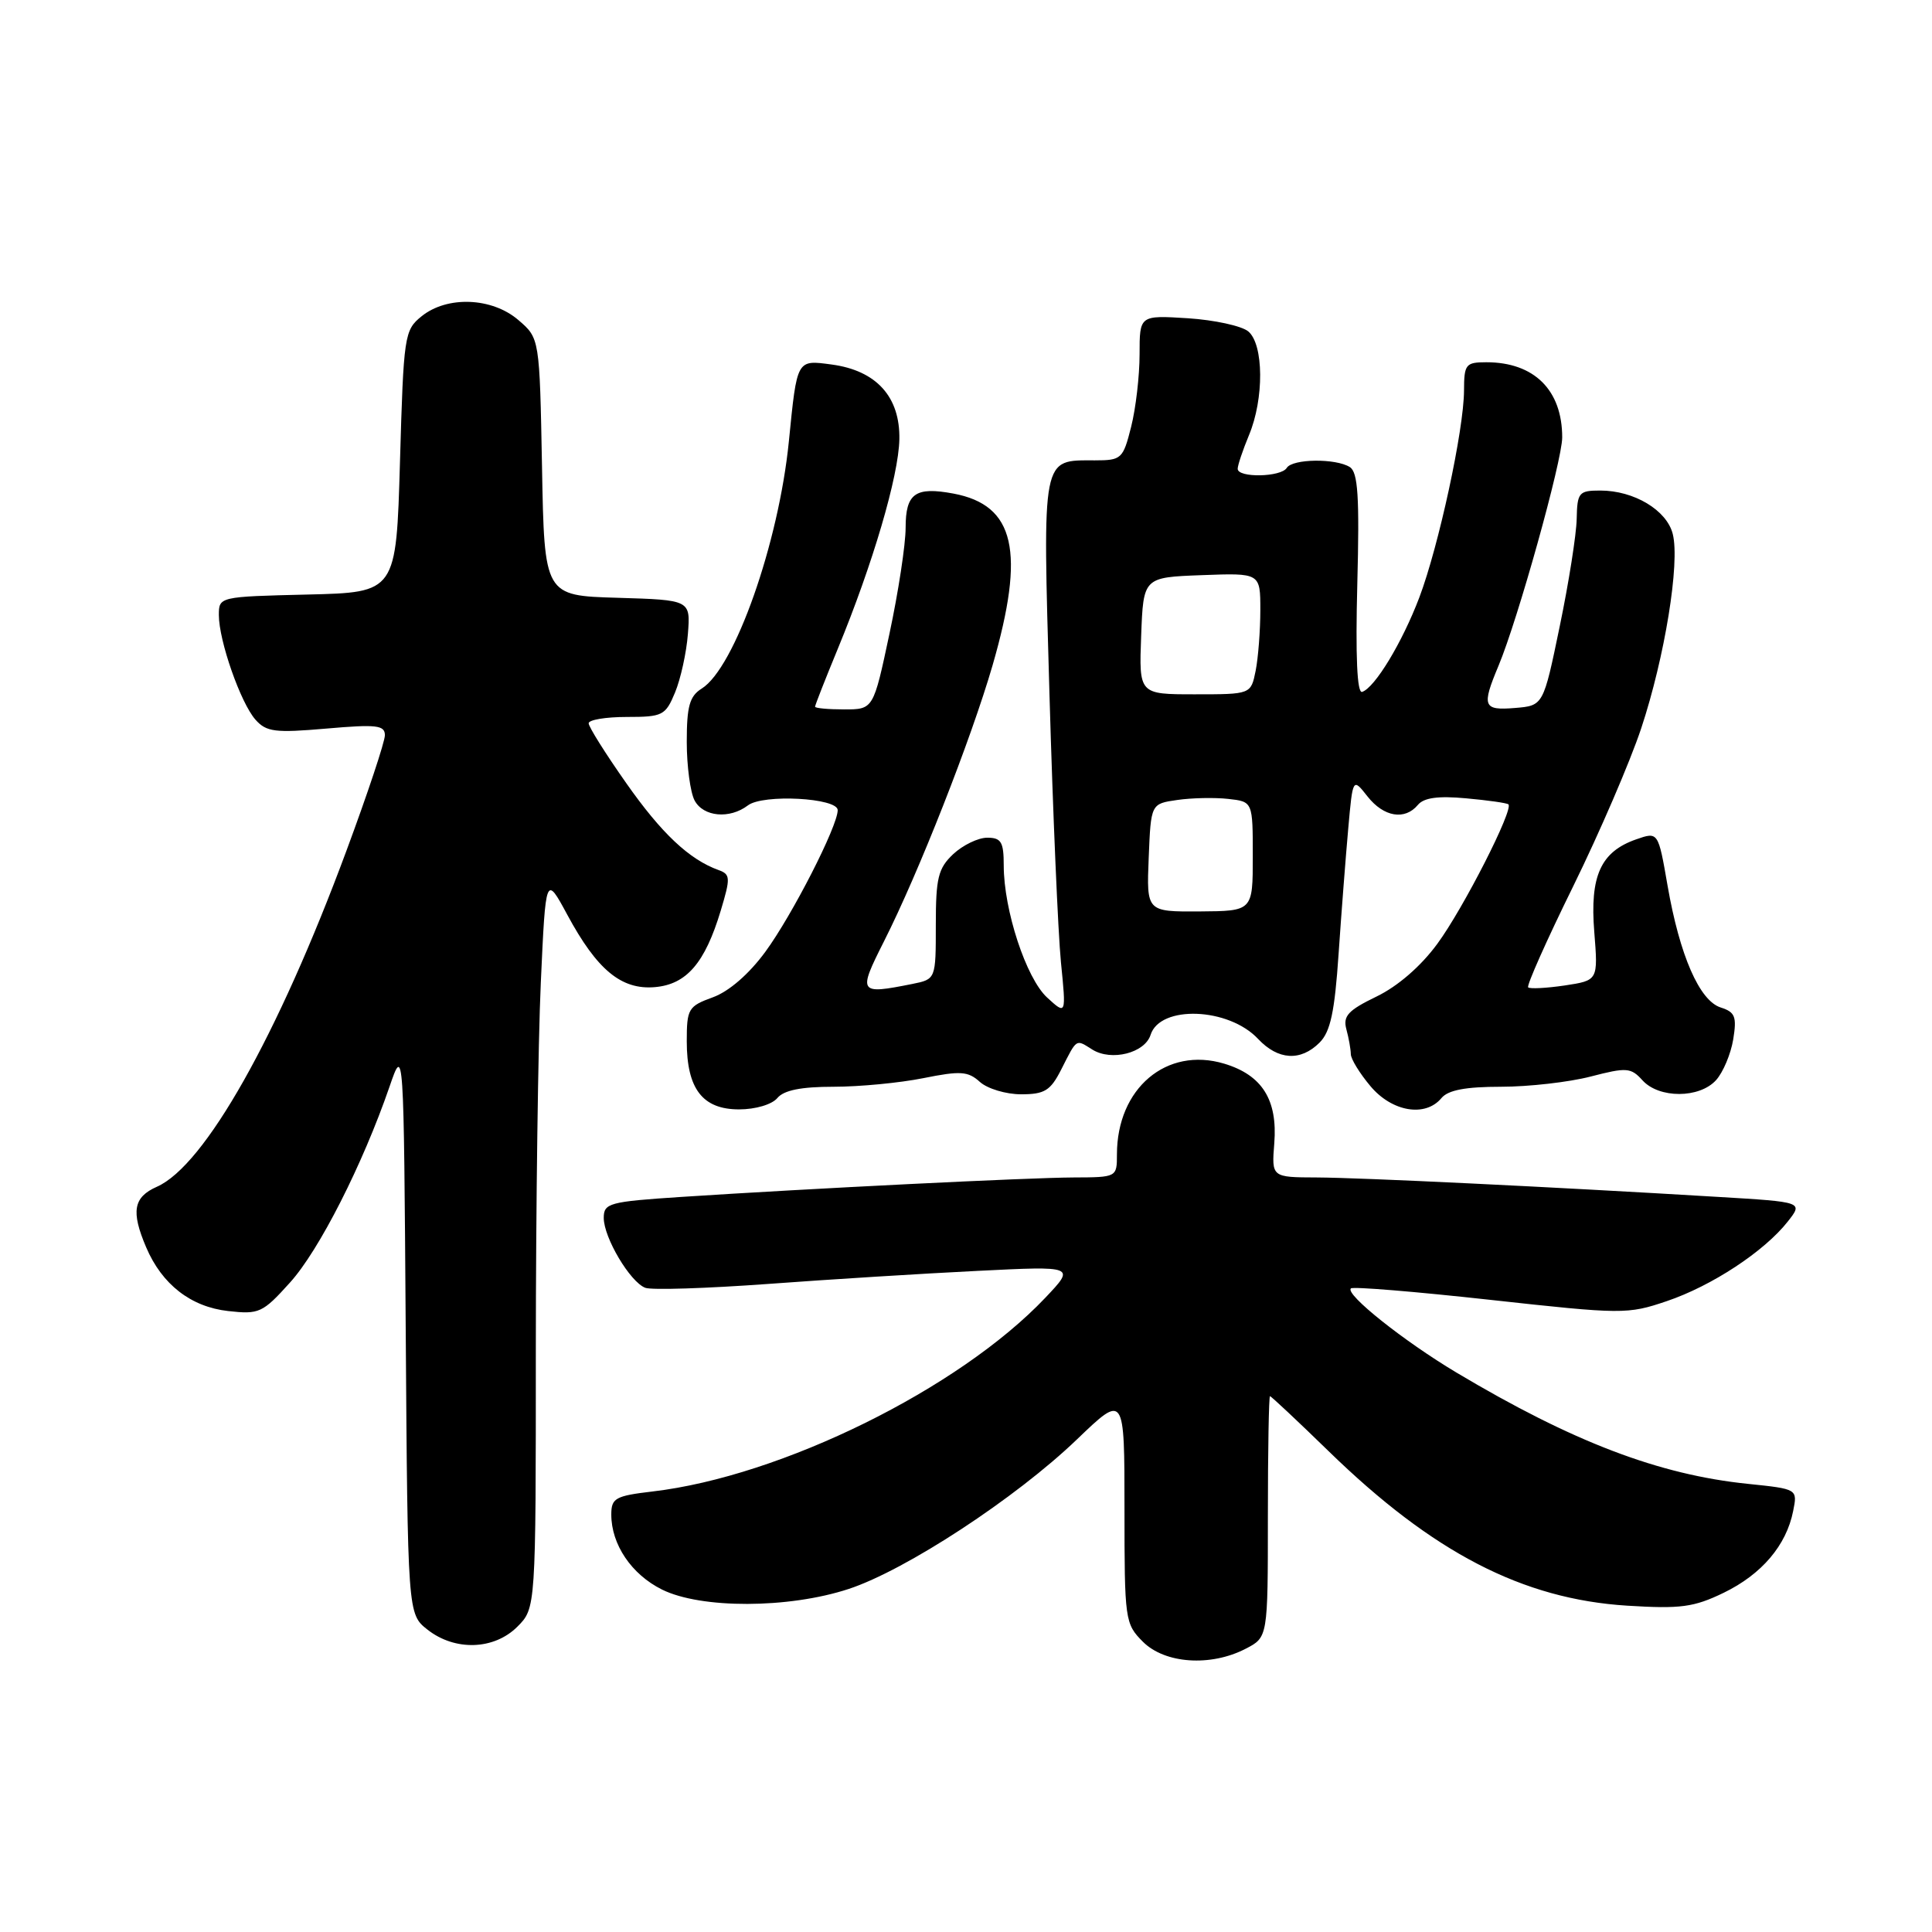 <?xml version="1.0" encoding="UTF-8" standalone="no"?>
<!DOCTYPE svg PUBLIC "-//W3C//DTD SVG 1.1//EN" "http://www.w3.org/Graphics/SVG/1.1/DTD/svg11.dtd" >
<svg xmlns="http://www.w3.org/2000/svg" xmlns:xlink="http://www.w3.org/1999/xlink" version="1.1" viewBox="0 0 256 256">
 <g >
 <path fill="currentColor"
d=" M 165.05 218.47 C 168.00 216.95 168.00 216.95 168.00 200.97 C 168.00 192.19 168.13 185.00 168.28 185.00 C 168.43 185.00 171.92 188.27 176.03 192.27 C 189.86 205.74 201.75 211.89 215.61 212.76 C 222.69 213.20 224.44 212.97 228.40 211.05 C 233.43 208.61 236.70 204.77 237.60 200.23 C 238.19 197.30 238.19 197.30 231.62 196.62 C 219.80 195.41 208.40 191.06 193.00 181.88 C 186.00 177.70 178.19 171.48 179.00 170.72 C 179.28 170.46 187.60 171.15 197.50 172.24 C 214.96 174.16 215.66 174.17 220.85 172.41 C 226.81 170.40 233.79 165.81 236.89 161.86 C 238.93 159.27 238.93 159.27 227.72 158.60 C 205.32 157.25 180.37 156.05 174.49 156.02 C 168.49 156.00 168.49 156.00 168.85 151.48 C 169.30 145.73 167.24 142.45 162.21 140.94 C 154.57 138.65 148.00 144.21 148.00 152.97 C 148.00 155.99 147.98 156.00 142.25 156.02 C 136.18 156.05 107.53 157.47 90.25 158.60 C 80.69 159.23 80.00 159.42 80.00 161.39 C 80.01 164.01 83.49 169.87 85.50 170.64 C 86.33 170.96 93.64 170.72 101.75 170.13 C 109.86 169.53 122.35 168.75 129.50 168.40 C 142.50 167.75 142.50 167.75 138.50 171.97 C 127.07 184.02 103.53 195.63 86.46 197.63 C 81.53 198.21 81.00 198.51 81.00 200.69 C 81.00 204.65 83.67 208.61 87.71 210.62 C 92.88 213.19 104.49 213.16 112.44 210.55 C 120.00 208.07 134.60 198.51 142.71 190.72 C 149.00 184.68 149.00 184.68 149.00 199.89 C 149.00 214.70 149.06 215.15 151.45 217.55 C 154.36 220.45 160.42 220.87 165.05 218.47 Z  M 68.55 215.55 C 71.00 213.09 71.00 213.09 71.00 178.80 C 71.01 159.93 71.30 138.07 71.66 130.21 C 72.31 115.92 72.31 115.92 75.17 121.21 C 79.11 128.52 82.33 131.18 86.77 130.80 C 90.97 130.44 93.41 127.61 95.50 120.67 C 96.81 116.31 96.79 115.86 95.22 115.29 C 91.33 113.89 87.64 110.42 82.96 103.74 C 80.23 99.86 78.00 96.31 78.00 95.84 C 78.00 95.38 80.27 95.00 83.05 95.00 C 87.81 95.00 88.18 94.81 89.45 91.75 C 90.19 89.96 90.96 86.47 91.15 84.00 C 91.50 79.50 91.50 79.50 81.82 79.21 C 72.13 78.93 72.13 78.93 71.82 61.88 C 71.50 44.82 71.50 44.82 68.69 42.41 C 65.19 39.40 59.25 39.17 55.86 41.91 C 53.58 43.75 53.48 44.43 53.00 61.16 C 52.50 78.50 52.50 78.50 40.75 78.78 C 29.05 79.06 29.00 79.07 29.00 81.50 C 29.00 84.90 31.88 93.13 33.85 95.36 C 35.30 96.99 36.44 97.13 43.25 96.54 C 49.89 95.96 51.00 96.09 51.00 97.42 C 51.00 98.28 48.71 105.17 45.90 112.74 C 36.78 137.35 27.13 154.45 20.79 157.25 C 17.67 158.63 17.34 160.52 19.37 165.28 C 21.46 170.19 25.29 173.17 30.23 173.72 C 34.33 174.18 34.80 173.97 38.42 169.95 C 42.28 165.69 48.05 154.32 51.61 144.00 C 53.50 138.50 53.50 138.50 53.76 176.19 C 54.02 213.87 54.02 213.87 56.65 215.94 C 60.29 218.80 65.46 218.63 68.55 215.55 Z  M 103.00 145.50 C 103.86 144.46 106.15 144.00 110.46 144.00 C 113.87 144.00 119.22 143.49 122.35 142.86 C 127.27 141.87 128.27 141.94 129.84 143.36 C 130.84 144.26 133.30 145.00 135.30 145.00 C 138.41 145.00 139.19 144.52 140.60 141.75 C 142.75 137.52 142.51 137.68 144.75 139.08 C 147.28 140.65 151.70 139.53 152.46 137.12 C 153.72 133.15 162.79 133.49 166.70 137.66 C 169.35 140.48 172.34 140.66 174.85 138.15 C 176.29 136.71 176.85 134.09 177.37 126.40 C 177.74 120.95 178.32 113.47 178.65 109.78 C 179.25 103.05 179.25 103.05 181.20 105.53 C 183.35 108.26 186.15 108.73 187.88 106.65 C 188.67 105.70 190.57 105.44 194.25 105.78 C 197.14 106.04 199.67 106.40 199.87 106.58 C 200.60 107.22 193.91 120.36 190.46 125.05 C 188.28 128.03 185.21 130.69 182.39 132.05 C 178.63 133.87 177.93 134.63 178.40 136.38 C 178.72 137.55 178.98 139.03 178.99 139.67 C 178.99 140.32 180.17 142.23 181.59 143.92 C 184.45 147.33 188.87 148.07 191.00 145.50 C 191.88 144.44 194.20 144.00 198.90 144.00 C 202.57 144.00 207.90 143.39 210.76 142.65 C 215.54 141.41 216.10 141.45 217.64 143.15 C 219.83 145.57 225.19 145.56 227.39 143.12 C 228.32 142.09 229.34 139.66 229.66 137.73 C 230.15 134.71 229.91 134.11 228.01 133.50 C 225.19 132.61 222.57 126.61 220.96 117.35 C 219.72 110.20 219.72 110.20 216.80 111.22 C 212.10 112.86 210.65 116.06 211.25 123.49 C 211.76 129.91 211.76 129.91 207.34 130.58 C 204.90 130.94 202.72 131.05 202.49 130.83 C 202.26 130.60 204.94 124.58 208.45 117.45 C 211.95 110.33 216.01 100.90 217.47 96.50 C 220.59 87.09 222.62 74.61 221.65 70.76 C 220.86 67.60 216.52 65.00 212.05 65.00 C 209.21 65.00 208.99 65.25 208.92 68.75 C 208.88 70.81 207.87 77.22 206.67 83.00 C 204.50 93.50 204.50 93.50 200.75 93.81 C 196.52 94.16 196.30 93.61 198.56 88.22 C 201.13 82.08 207.00 61.03 207.00 57.96 C 207.00 51.68 203.28 48.00 196.95 48.00 C 194.21 48.00 194.00 48.27 193.99 51.75 C 193.97 56.96 190.64 72.36 188.07 79.16 C 185.80 85.14 182.18 91.12 180.49 91.68 C 179.82 91.90 179.60 86.98 179.85 77.38 C 180.15 65.81 179.94 62.58 178.86 61.89 C 176.99 60.71 171.26 60.78 170.50 62.00 C 169.74 63.23 164.00 63.34 164.00 62.12 C 164.00 61.64 164.68 59.63 165.50 57.65 C 167.51 52.84 167.46 45.63 165.40 43.91 C 164.51 43.18 160.91 42.40 157.40 42.17 C 151.00 41.77 151.00 41.77 151.00 46.94 C 151.00 49.79 150.50 54.11 149.88 56.56 C 148.81 60.81 148.60 61.00 145.07 61.00 C 137.98 61.00 138.15 60.12 139.06 92.00 C 139.51 107.68 140.20 123.65 140.58 127.50 C 141.28 134.50 141.28 134.50 138.75 132.18 C 135.97 129.63 133.00 120.59 133.00 114.68 C 133.00 111.56 132.67 111.00 130.81 111.00 C 129.61 111.00 127.59 111.98 126.31 113.17 C 124.31 115.06 124.00 116.32 124.00 122.55 C 124.00 129.75 124.00 129.75 120.88 130.38 C 113.77 131.80 113.66 131.62 117.12 124.76 C 121.73 115.64 128.66 98.00 131.52 88.16 C 135.89 73.05 134.50 66.93 126.33 65.40 C 121.28 64.46 120.00 65.37 120.00 69.93 C 120.00 72.13 119.04 78.44 117.86 83.96 C 115.73 94.00 115.73 94.00 111.86 94.00 C 109.74 94.00 108.00 93.84 108.00 93.64 C 108.00 93.44 109.35 90.00 111.00 86.00 C 115.65 74.73 119.07 63.09 119.17 58.22 C 119.28 52.58 116.13 49.10 110.20 48.30 C 105.55 47.68 105.62 47.54 104.53 58.47 C 103.18 71.98 97.35 88.51 92.98 91.24 C 91.37 92.25 91.00 93.58 91.00 98.31 C 91.00 101.51 91.47 105.00 92.04 106.07 C 93.20 108.24 96.68 108.56 99.10 106.72 C 101.10 105.19 111.00 105.72 111.00 107.35 C 111.00 109.47 104.97 121.27 101.41 126.12 C 99.24 129.08 96.58 131.38 94.45 132.15 C 91.20 133.33 91.00 133.67 91.00 137.98 C 91.00 144.28 93.09 147.00 97.93 147.00 C 100.11 147.00 102.29 146.35 103.00 145.50 Z  M 152.21 113.65 C 152.50 106.50 152.50 106.50 156.00 106.00 C 157.93 105.72 160.96 105.66 162.75 105.86 C 166.00 106.22 166.00 106.22 166.00 113.47 C 166.00 120.72 166.00 120.72 158.96 120.77 C 151.92 120.81 151.92 120.81 152.21 113.65 Z  M 151.21 84.25 C 151.50 76.50 151.50 76.50 159.25 76.21 C 167.00 75.92 167.00 75.92 167.00 80.83 C 167.00 83.54 166.72 87.16 166.38 88.88 C 165.75 92.00 165.75 92.00 158.33 92.00 C 150.92 92.00 150.92 92.00 151.21 84.25 Z "/>
</g>
</svg>